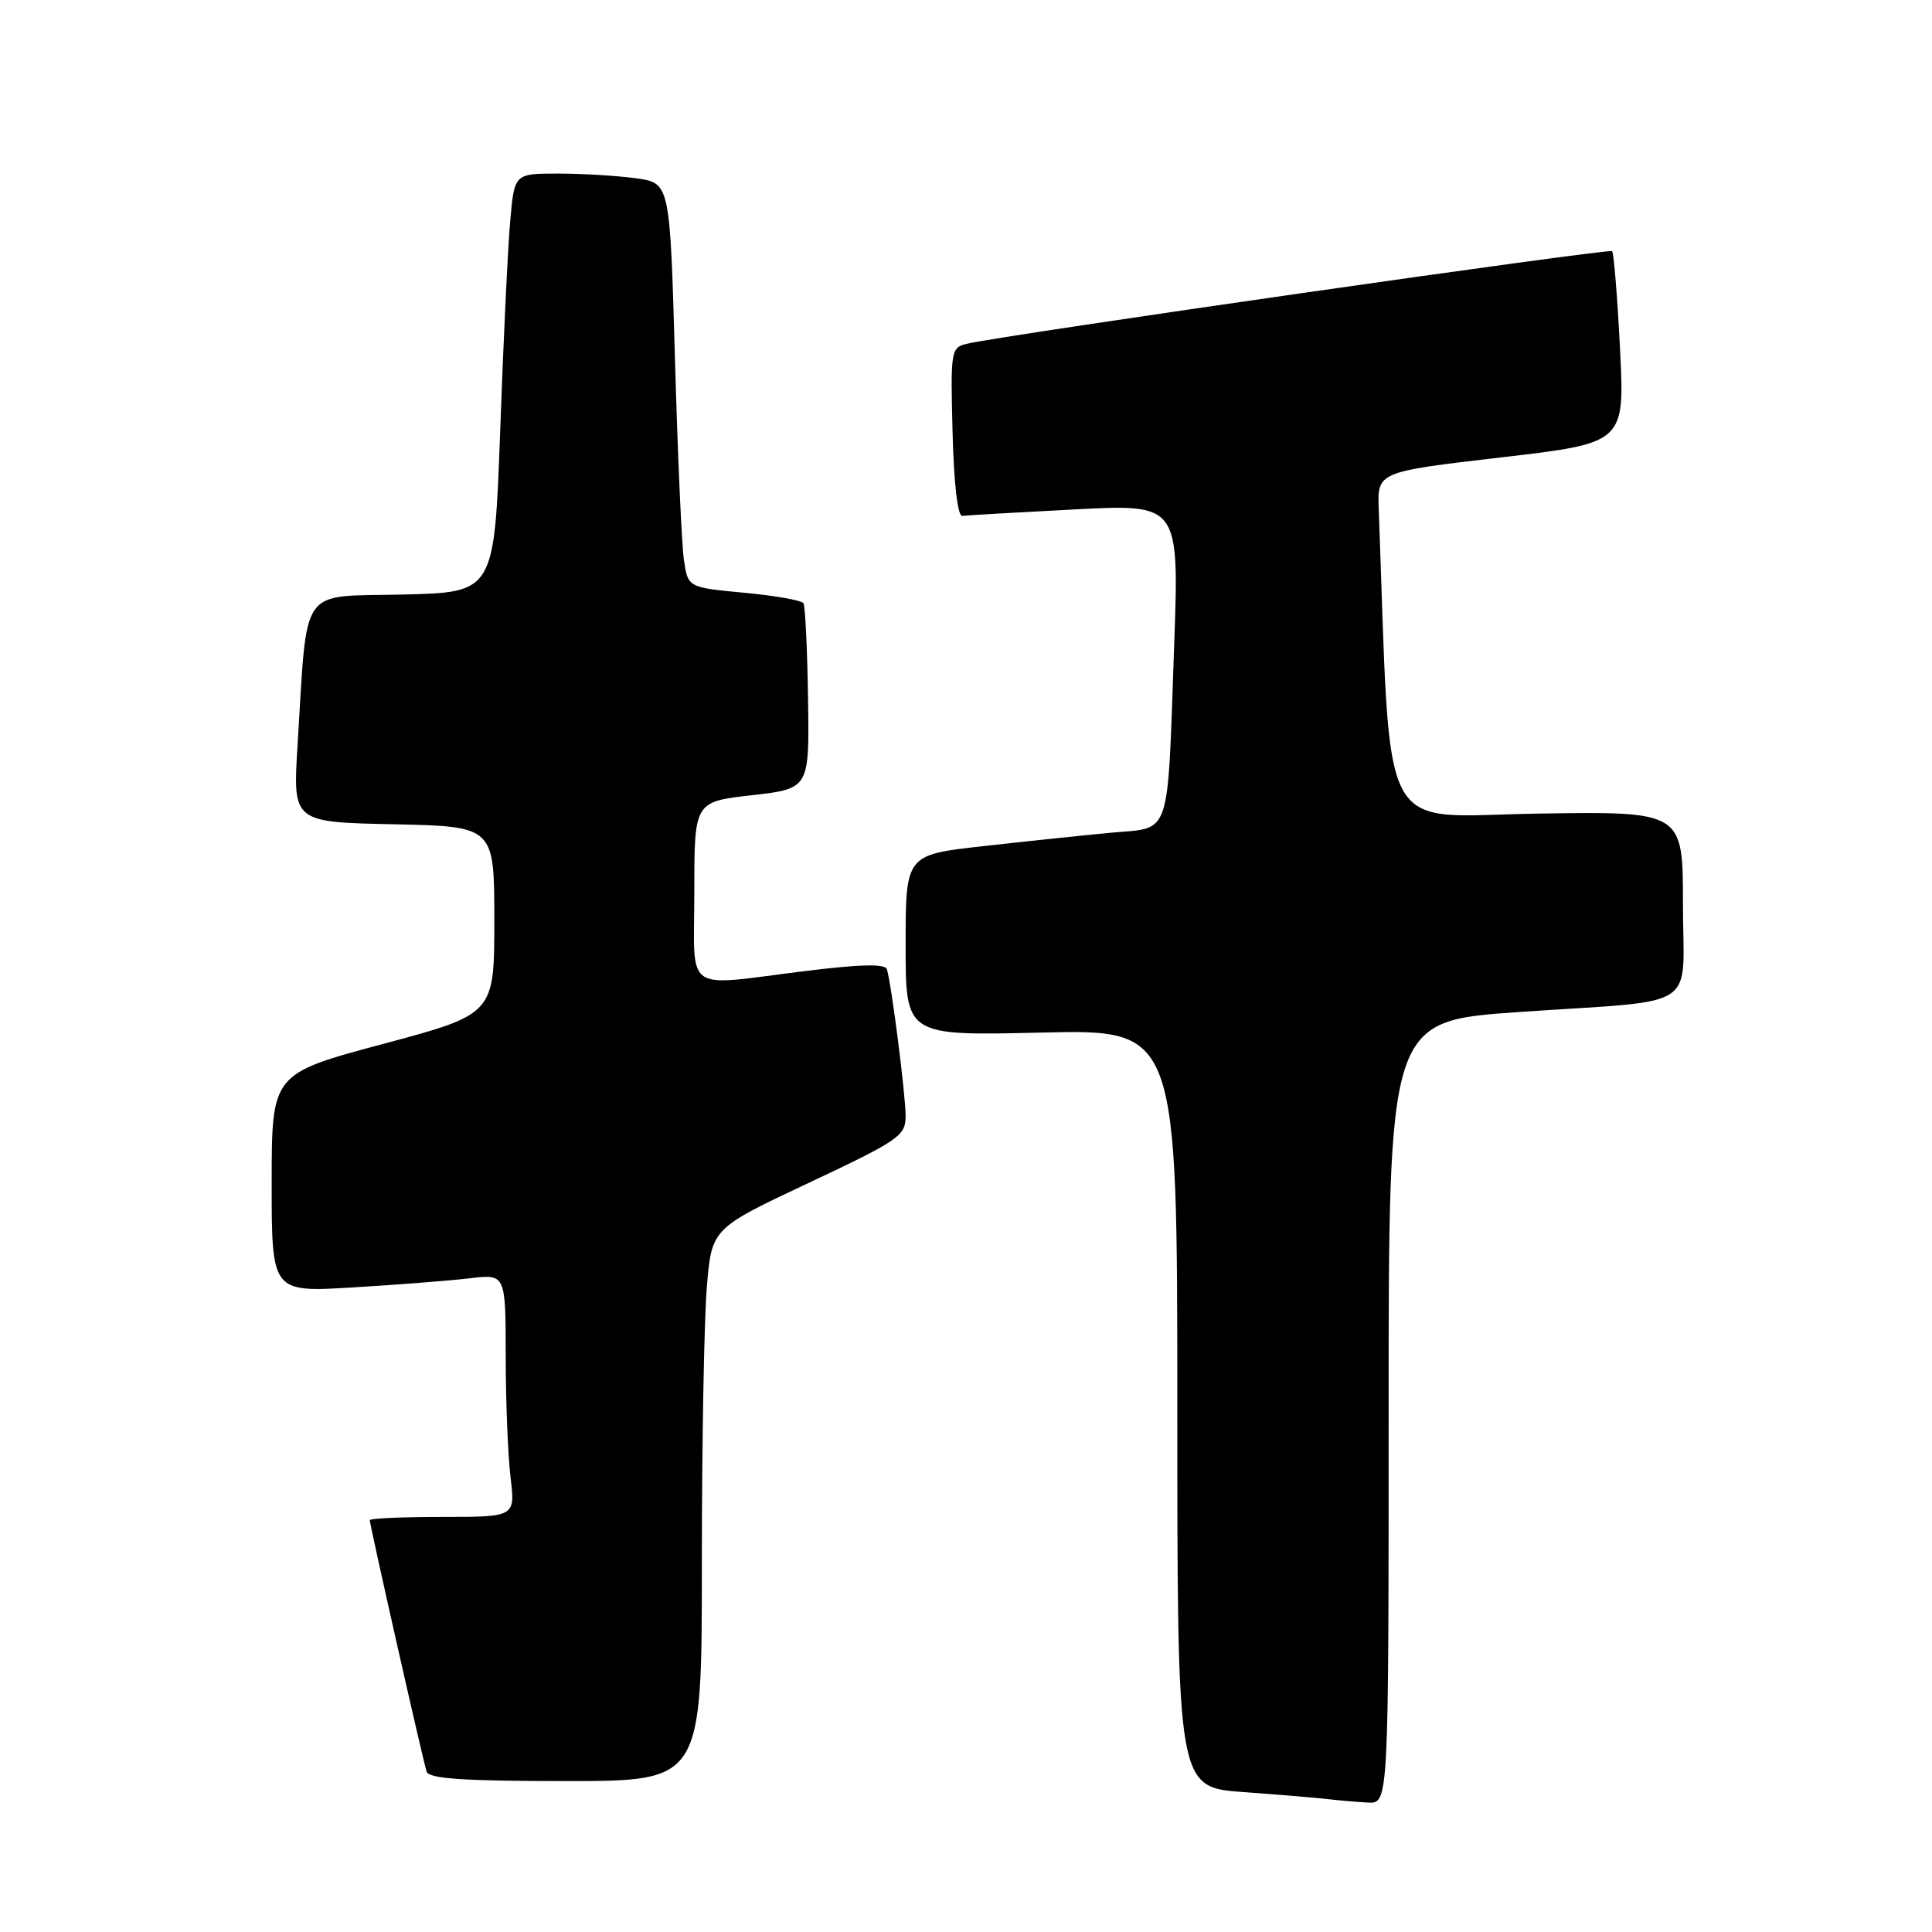 <?xml version="1.0" encoding="UTF-8" standalone="no"?>
<!DOCTYPE svg PUBLIC "-//W3C//DTD SVG 1.1//EN" "http://www.w3.org/Graphics/SVG/1.1/DTD/svg11.dtd" >
<svg xmlns="http://www.w3.org/2000/svg" xmlns:xlink="http://www.w3.org/1999/xlink" version="1.1" viewBox="0 0 256 256">
 <g >
 <path fill="currentColor"
d=" M 184.00 187.14 C 184.00 135.29 184.00 135.29 201.25 134.10 C 225.70 132.41 223.00 134.19 223.00 119.73 C 223.00 107.50 223.00 107.50 203.61 107.81 C 182.32 108.15 184.35 112.07 182.69 67.51 C 182.50 62.52 182.50 62.52 198.90 60.61 C 215.29 58.70 215.29 58.70 214.66 46.20 C 214.31 39.32 213.84 33.51 213.61 33.28 C 213.23 32.89 133.24 44.36 128.22 45.53 C 125.99 46.04 125.94 46.31 126.22 57.28 C 126.39 64.03 126.90 68.44 127.50 68.36 C 128.05 68.28 134.74 67.90 142.38 67.50 C 156.25 66.78 156.25 66.78 155.58 85.64 C 154.65 111.50 155.30 109.59 147.20 110.34 C 143.52 110.69 135.89 111.49 130.25 112.12 C 120.00 113.27 120.00 113.27 120.00 125.26 C 120.00 137.25 120.00 137.25 138.00 136.82 C 156.00 136.40 156.00 136.40 156.00 186.61 C 156.00 236.82 156.00 236.82 164.75 237.46 C 169.56 237.81 174.62 238.23 176.00 238.40 C 177.38 238.56 179.74 238.77 181.25 238.85 C 184.00 239.00 184.00 239.00 184.00 187.14 Z  M 93.00 207.15 C 93.00 191.28 93.30 174.81 93.66 170.54 C 94.31 162.78 94.31 162.78 107.16 156.74 C 119.13 151.10 120.00 150.50 120.00 147.89 C 120.00 145.11 118.14 130.49 117.52 128.44 C 117.30 127.69 114.08 127.76 106.85 128.65 C 90.26 130.69 92.00 131.93 92.00 118.12 C 92.00 106.24 92.00 106.24 99.63 105.37 C 107.25 104.50 107.25 104.50 107.07 92.56 C 106.97 86.00 106.70 80.32 106.46 79.93 C 106.22 79.55 102.68 78.92 98.59 78.54 C 91.15 77.84 91.15 77.84 90.62 74.17 C 90.32 72.15 89.79 60.09 89.43 47.37 C 88.77 24.24 88.77 24.24 84.25 23.62 C 81.76 23.28 77.12 23.00 73.94 23.00 C 68.16 23.00 68.16 23.00 67.61 29.25 C 67.30 32.69 66.70 45.17 66.28 57.00 C 65.50 78.50 65.50 78.50 53.34 78.78 C 39.49 79.10 40.77 77.27 39.43 98.72 C 38.79 108.94 38.79 108.94 52.14 109.22 C 65.50 109.50 65.50 109.50 65.50 121.94 C 65.50 134.38 65.50 134.38 50.75 138.33 C 36.00 142.28 36.00 142.28 36.00 156.76 C 36.00 171.24 36.00 171.24 46.75 170.59 C 52.66 170.24 59.64 169.69 62.25 169.38 C 67.00 168.81 67.00 168.81 67.01 179.66 C 67.01 185.62 67.30 192.86 67.65 195.75 C 68.28 201.00 68.28 201.00 58.64 201.00 C 53.34 201.00 49.00 201.19 49.00 201.43 C 49.00 202.09 56.05 233.31 56.53 234.75 C 56.83 235.69 61.43 236.00 74.97 236.00 C 93.00 236.00 93.00 236.00 93.00 207.15 Z "/>
</g>
</svg>